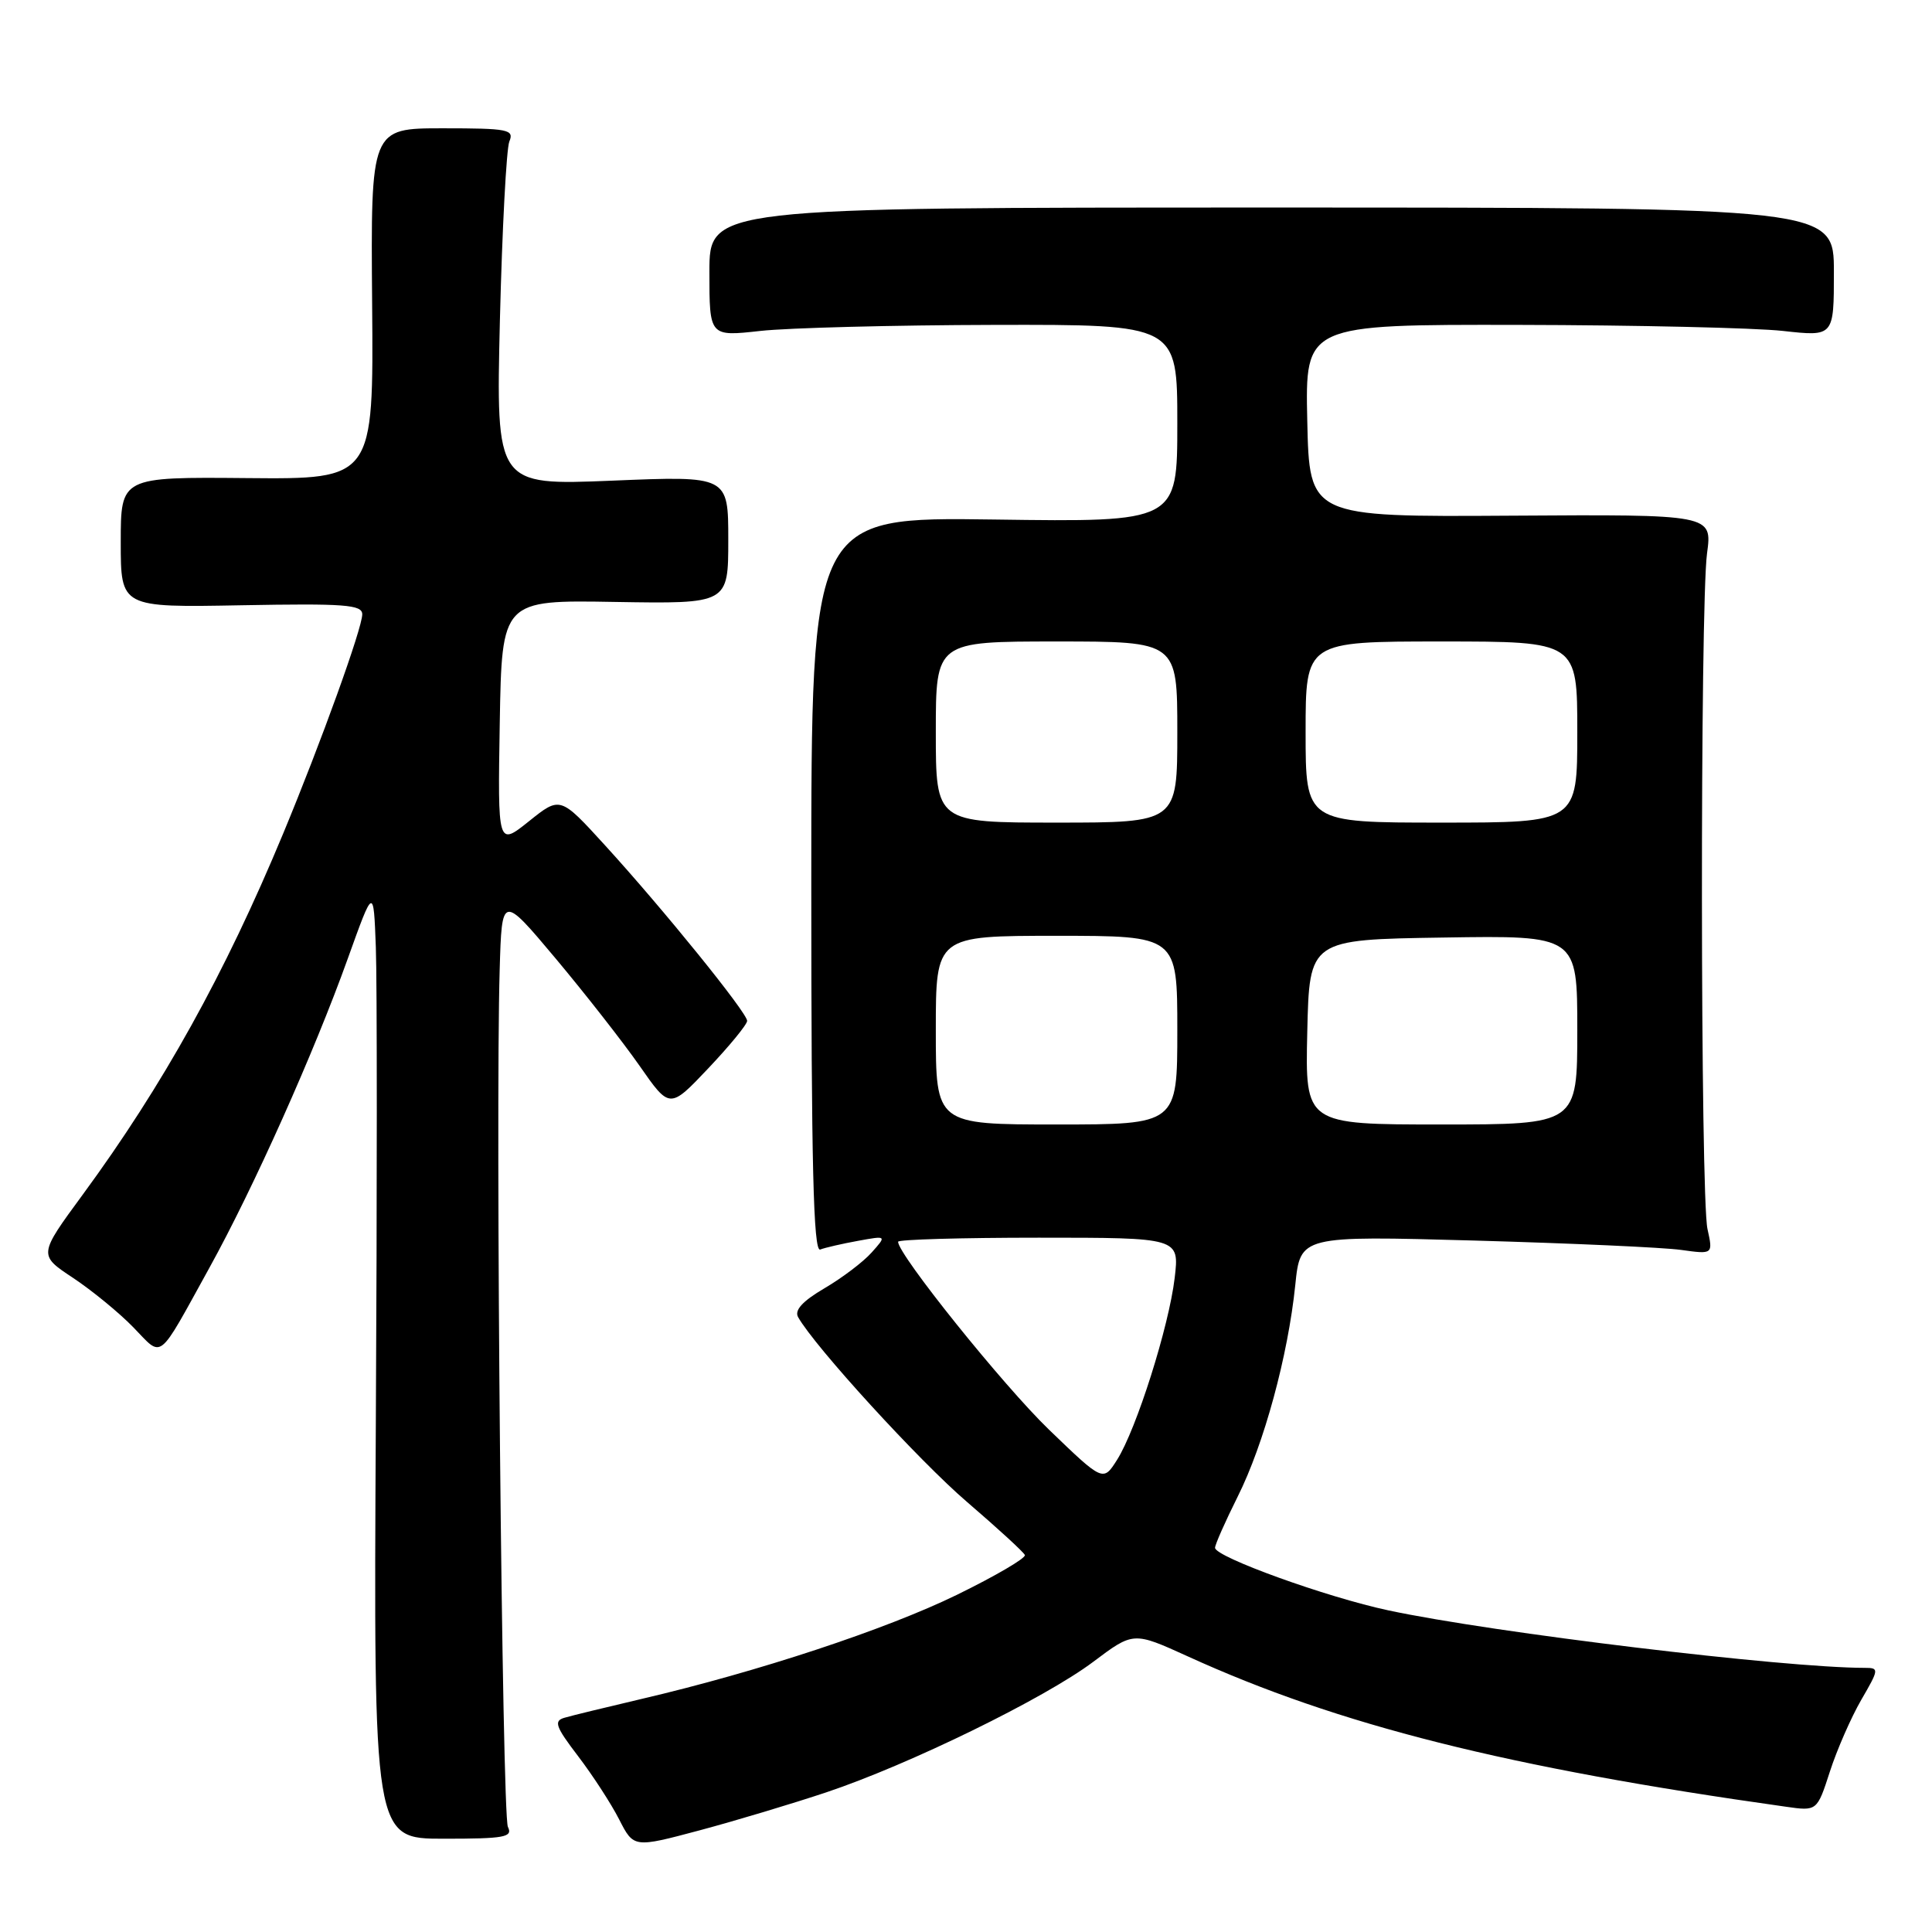 <?xml version="1.0" encoding="UTF-8" standalone="no"?>
<!DOCTYPE svg PUBLIC "-//W3C//DTD SVG 1.1//EN" "http://www.w3.org/Graphics/SVG/1.1/DTD/svg11.dtd" >
<svg xmlns="http://www.w3.org/2000/svg" xmlns:xlink="http://www.w3.org/1999/xlink" version="1.1" viewBox="0 0 256 256">
 <g >
 <path fill="currentColor"
d=" M 109.50 237.49 C 120.47 233.82 138.42 225.04 144.86 220.20 C 150.18 216.20 150.18 216.20 157.37 219.47 C 177.37 228.59 199.71 234.21 236.64 239.40 C 240.77 239.99 240.77 239.99 242.47 234.74 C 243.40 231.86 245.27 227.59 246.62 225.25 C 248.99 221.17 249.01 221.00 247.10 221.00 C 236.42 221.00 197.96 216.36 184.00 213.39 C 175.77 211.64 161.00 206.30 161.00 205.09 C 161.00 204.66 162.35 201.62 164.00 198.31 C 167.49 191.34 170.67 179.63 171.63 170.28 C 172.30 163.74 172.30 163.74 195.40 164.38 C 208.11 164.74 220.41 165.29 222.75 165.62 C 226.99 166.21 226.99 166.21 226.25 162.85 C 225.30 158.62 225.26 80.30 226.19 73.33 C 226.89 68.16 226.89 68.16 200.19 68.33 C 173.50 68.50 173.50 68.50 173.22 55.75 C 172.94 43.00 172.94 43.00 201.22 43.05 C 216.77 43.08 232.54 43.44 236.25 43.85 C 243.00 44.60 243.00 44.60 243.00 36.05 C 243.00 27.50 243.00 27.50 168.50 27.50 C 94.00 27.50 94.00 27.50 94.00 36.05 C 94.00 44.60 94.00 44.60 100.75 43.85 C 104.46 43.44 118.41 43.08 131.75 43.05 C 156.00 43.00 156.00 43.00 156.00 56.09 C 156.00 69.18 156.00 69.18 131.75 68.84 C 107.50 68.50 107.50 68.50 107.50 117.26 C 107.50 154.29 107.78 165.91 108.68 165.57 C 109.33 165.32 111.58 164.80 113.68 164.42 C 117.50 163.72 117.50 163.72 115.50 165.96 C 114.40 167.20 111.59 169.33 109.25 170.70 C 106.35 172.40 105.24 173.61 105.75 174.52 C 107.95 178.44 121.78 193.57 128.15 199.03 C 132.19 202.50 135.63 205.65 135.80 206.05 C 135.96 206.45 131.91 208.82 126.80 211.32 C 117.37 215.92 100.46 221.51 85.00 225.12 C 80.33 226.22 75.73 227.33 74.80 227.61 C 73.34 228.03 73.61 228.78 76.60 232.70 C 78.53 235.23 80.98 239.00 82.04 241.08 C 83.97 244.86 83.97 244.86 92.74 242.52 C 97.56 241.23 105.10 238.96 109.50 237.49 Z  M 67.30 242.07 C 66.53 240.52 65.64 147.82 66.21 128.51 C 66.50 118.52 66.50 118.52 73.63 127.01 C 77.54 131.68 82.55 138.08 84.75 141.23 C 88.74 146.96 88.74 146.96 93.87 141.54 C 96.69 138.56 99.00 135.74 99.00 135.27 C 99.00 134.19 87.90 120.48 80.16 112.00 C 74.23 105.50 74.23 105.50 70.09 108.82 C 65.95 112.13 65.95 112.13 66.22 95.82 C 66.50 79.50 66.50 79.50 81.50 79.76 C 96.50 80.01 96.50 80.01 96.50 71.53 C 96.50 63.05 96.50 63.05 81.11 63.69 C 65.72 64.32 65.72 64.32 66.24 42.41 C 66.54 30.36 67.10 19.71 67.49 18.75 C 68.15 17.16 67.37 17.00 58.66 17.00 C 49.12 17.00 49.12 17.00 49.31 40.25 C 49.50 63.50 49.50 63.50 32.75 63.35 C 16.00 63.20 16.00 63.20 16.00 71.85 C 16.00 80.50 16.00 80.50 32.00 80.20 C 45.68 79.95 48.00 80.12 48.00 81.40 C 48.00 83.23 42.56 98.32 37.50 110.50 C 29.80 129.03 21.60 143.80 10.98 158.27 C 5.09 166.29 5.09 166.29 9.67 169.32 C 12.18 170.99 15.79 173.94 17.68 175.89 C 21.63 179.95 20.77 180.62 27.74 168.00 C 33.60 157.40 41.62 139.47 46.09 127.00 C 49.50 117.50 49.50 117.50 49.80 125.50 C 49.97 129.90 49.97 158.28 49.80 188.57 C 49.50 243.64 49.50 243.64 58.79 243.64 C 66.89 243.64 67.97 243.44 67.30 242.07 Z  M 138.99 189.43 C 132.91 183.56 119.00 166.24 119.00 164.54 C 119.00 164.24 127.39 164.00 137.64 164.00 C 156.28 164.00 156.28 164.00 155.65 169.34 C 154.89 175.76 150.59 189.36 148.02 193.43 C 146.17 196.35 146.17 196.35 138.99 189.43 Z  M 124.00 136.50 C 124.00 124.00 124.00 124.00 140.00 124.00 C 156.00 124.00 156.00 124.00 156.00 136.50 C 156.00 149.00 156.00 149.00 140.00 149.00 C 124.00 149.00 124.00 149.00 124.00 136.50 Z  M 173.22 136.75 C 173.50 124.50 173.50 124.50 191.25 124.23 C 209.00 123.95 209.00 123.95 209.00 136.48 C 209.00 149.00 209.00 149.00 190.97 149.00 C 172.94 149.00 172.94 149.00 173.22 136.75 Z  M 124.00 97.00 C 124.00 85.00 124.00 85.00 140.00 85.00 C 156.00 85.00 156.00 85.00 156.00 97.00 C 156.00 109.00 156.00 109.00 140.00 109.00 C 124.00 109.00 124.00 109.00 124.00 97.00 Z  M 173.00 97.00 C 173.00 85.00 173.00 85.00 191.00 85.00 C 209.00 85.00 209.00 85.00 209.00 97.00 C 209.00 109.00 209.00 109.00 191.00 109.00 C 173.00 109.00 173.00 109.00 173.00 97.00 Z "/>
</g>
</svg>